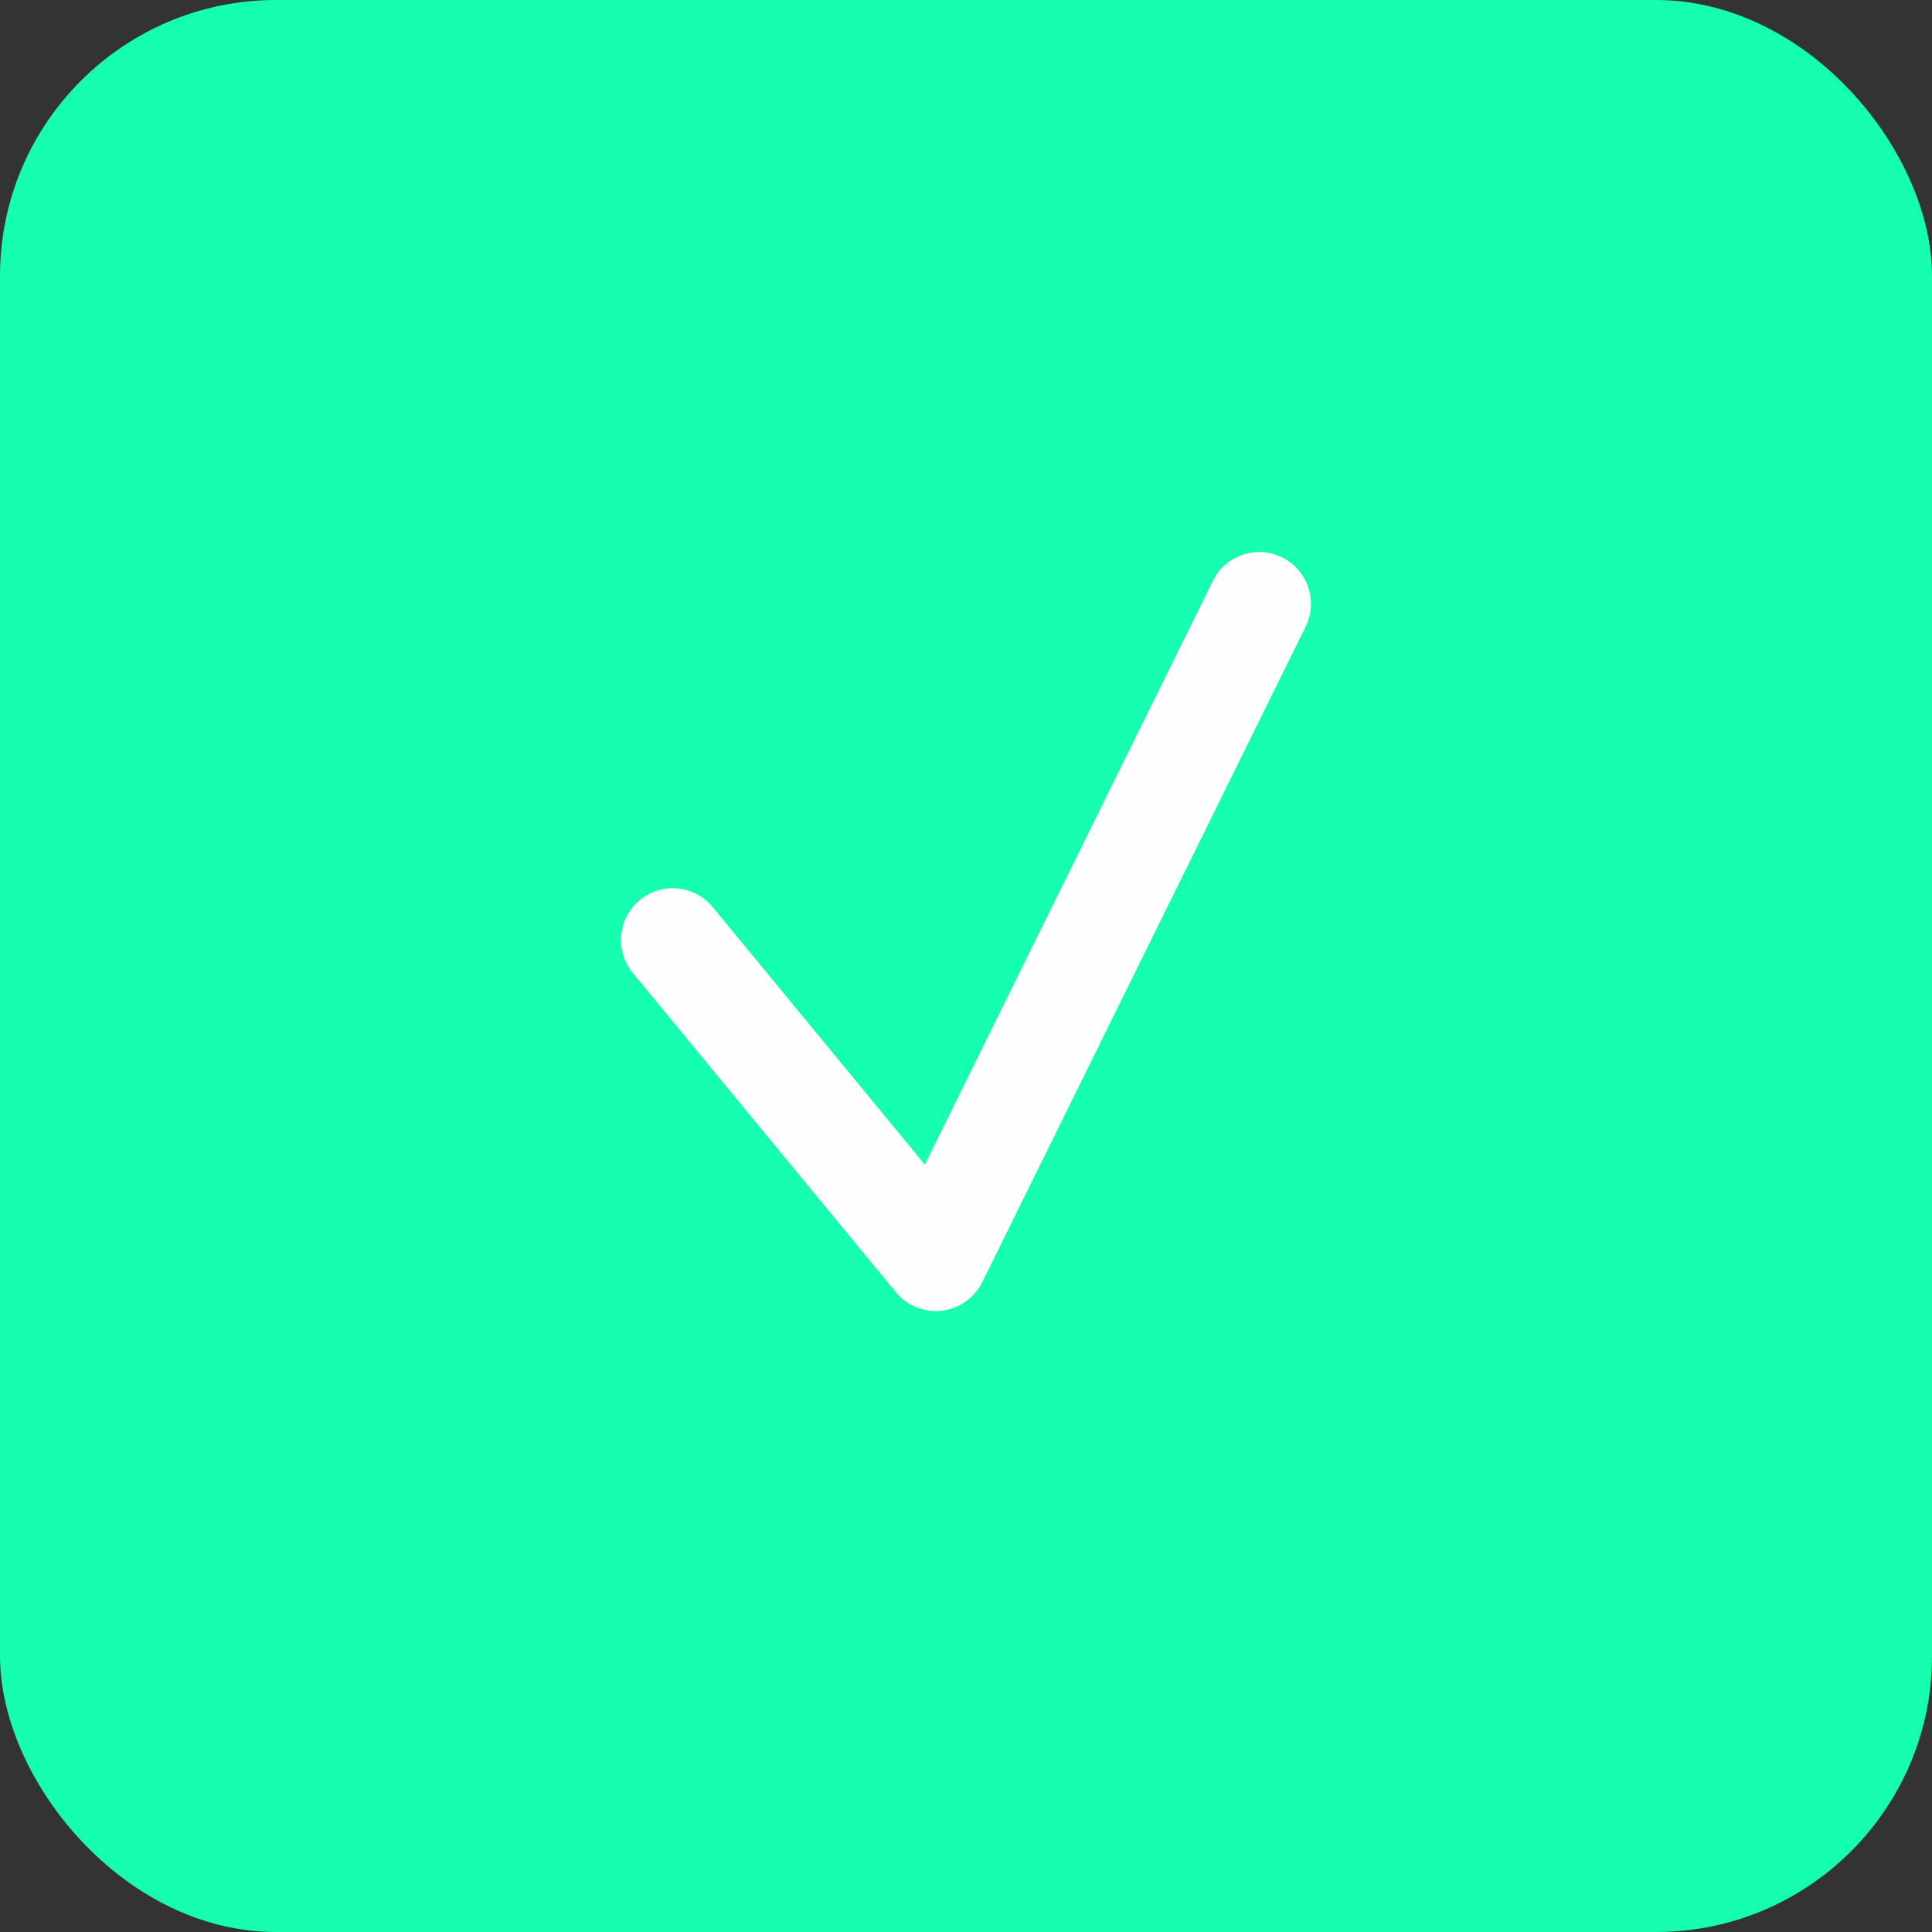 <?xml version="1.0" encoding="UTF-8"?>
<svg width="28px" height="28px" viewBox="0 0 28 28" version="1.1" xmlns="http://www.w3.org/2000/svg" xmlns:xlink="http://www.w3.org/1999/xlink">
    <rect x="0" y="0" width="28" height="28" fill="#333333" stroke="none"/>
    <!-- Generator: Sketch 46.2 (44496) - http://www.bohemiancoding.com/sketch -->
    <title>@1xCheckbox button active</title>
    <desc>Created with Sketch.</desc>
    <defs></defs>
    <g id="Symbols" stroke="none" stroke-width="1" fill="none" fill-rule="evenodd">
        <g id="Checkbox-button-active">
            <g>
                <rect id="Stroke" fill="#16FEAF" x="0" y="0" width="28" height="28" rx="4"></rect>
                <path d="M13.562,19.001 C13.339,19.001 13.126,18.902 12.983,18.728 L9.17,14.1 C8.908,13.78 8.953,13.307 9.273,13.043 C9.592,12.781 10.065,12.826 10.329,13.146 L13.403,16.878 L17.577,8.419 C17.76,8.047 18.208,7.894 18.582,8.079 C18.953,8.262 19.105,8.711 18.922,9.083 L14.235,18.583 C14.122,18.811 13.901,18.967 13.648,18.996 C13.62,19 13.59,19.001 13.562,19.001" id="Icon" fill="#FEFEFE"></path>
            </g>
        </g>
    </g>
</svg>